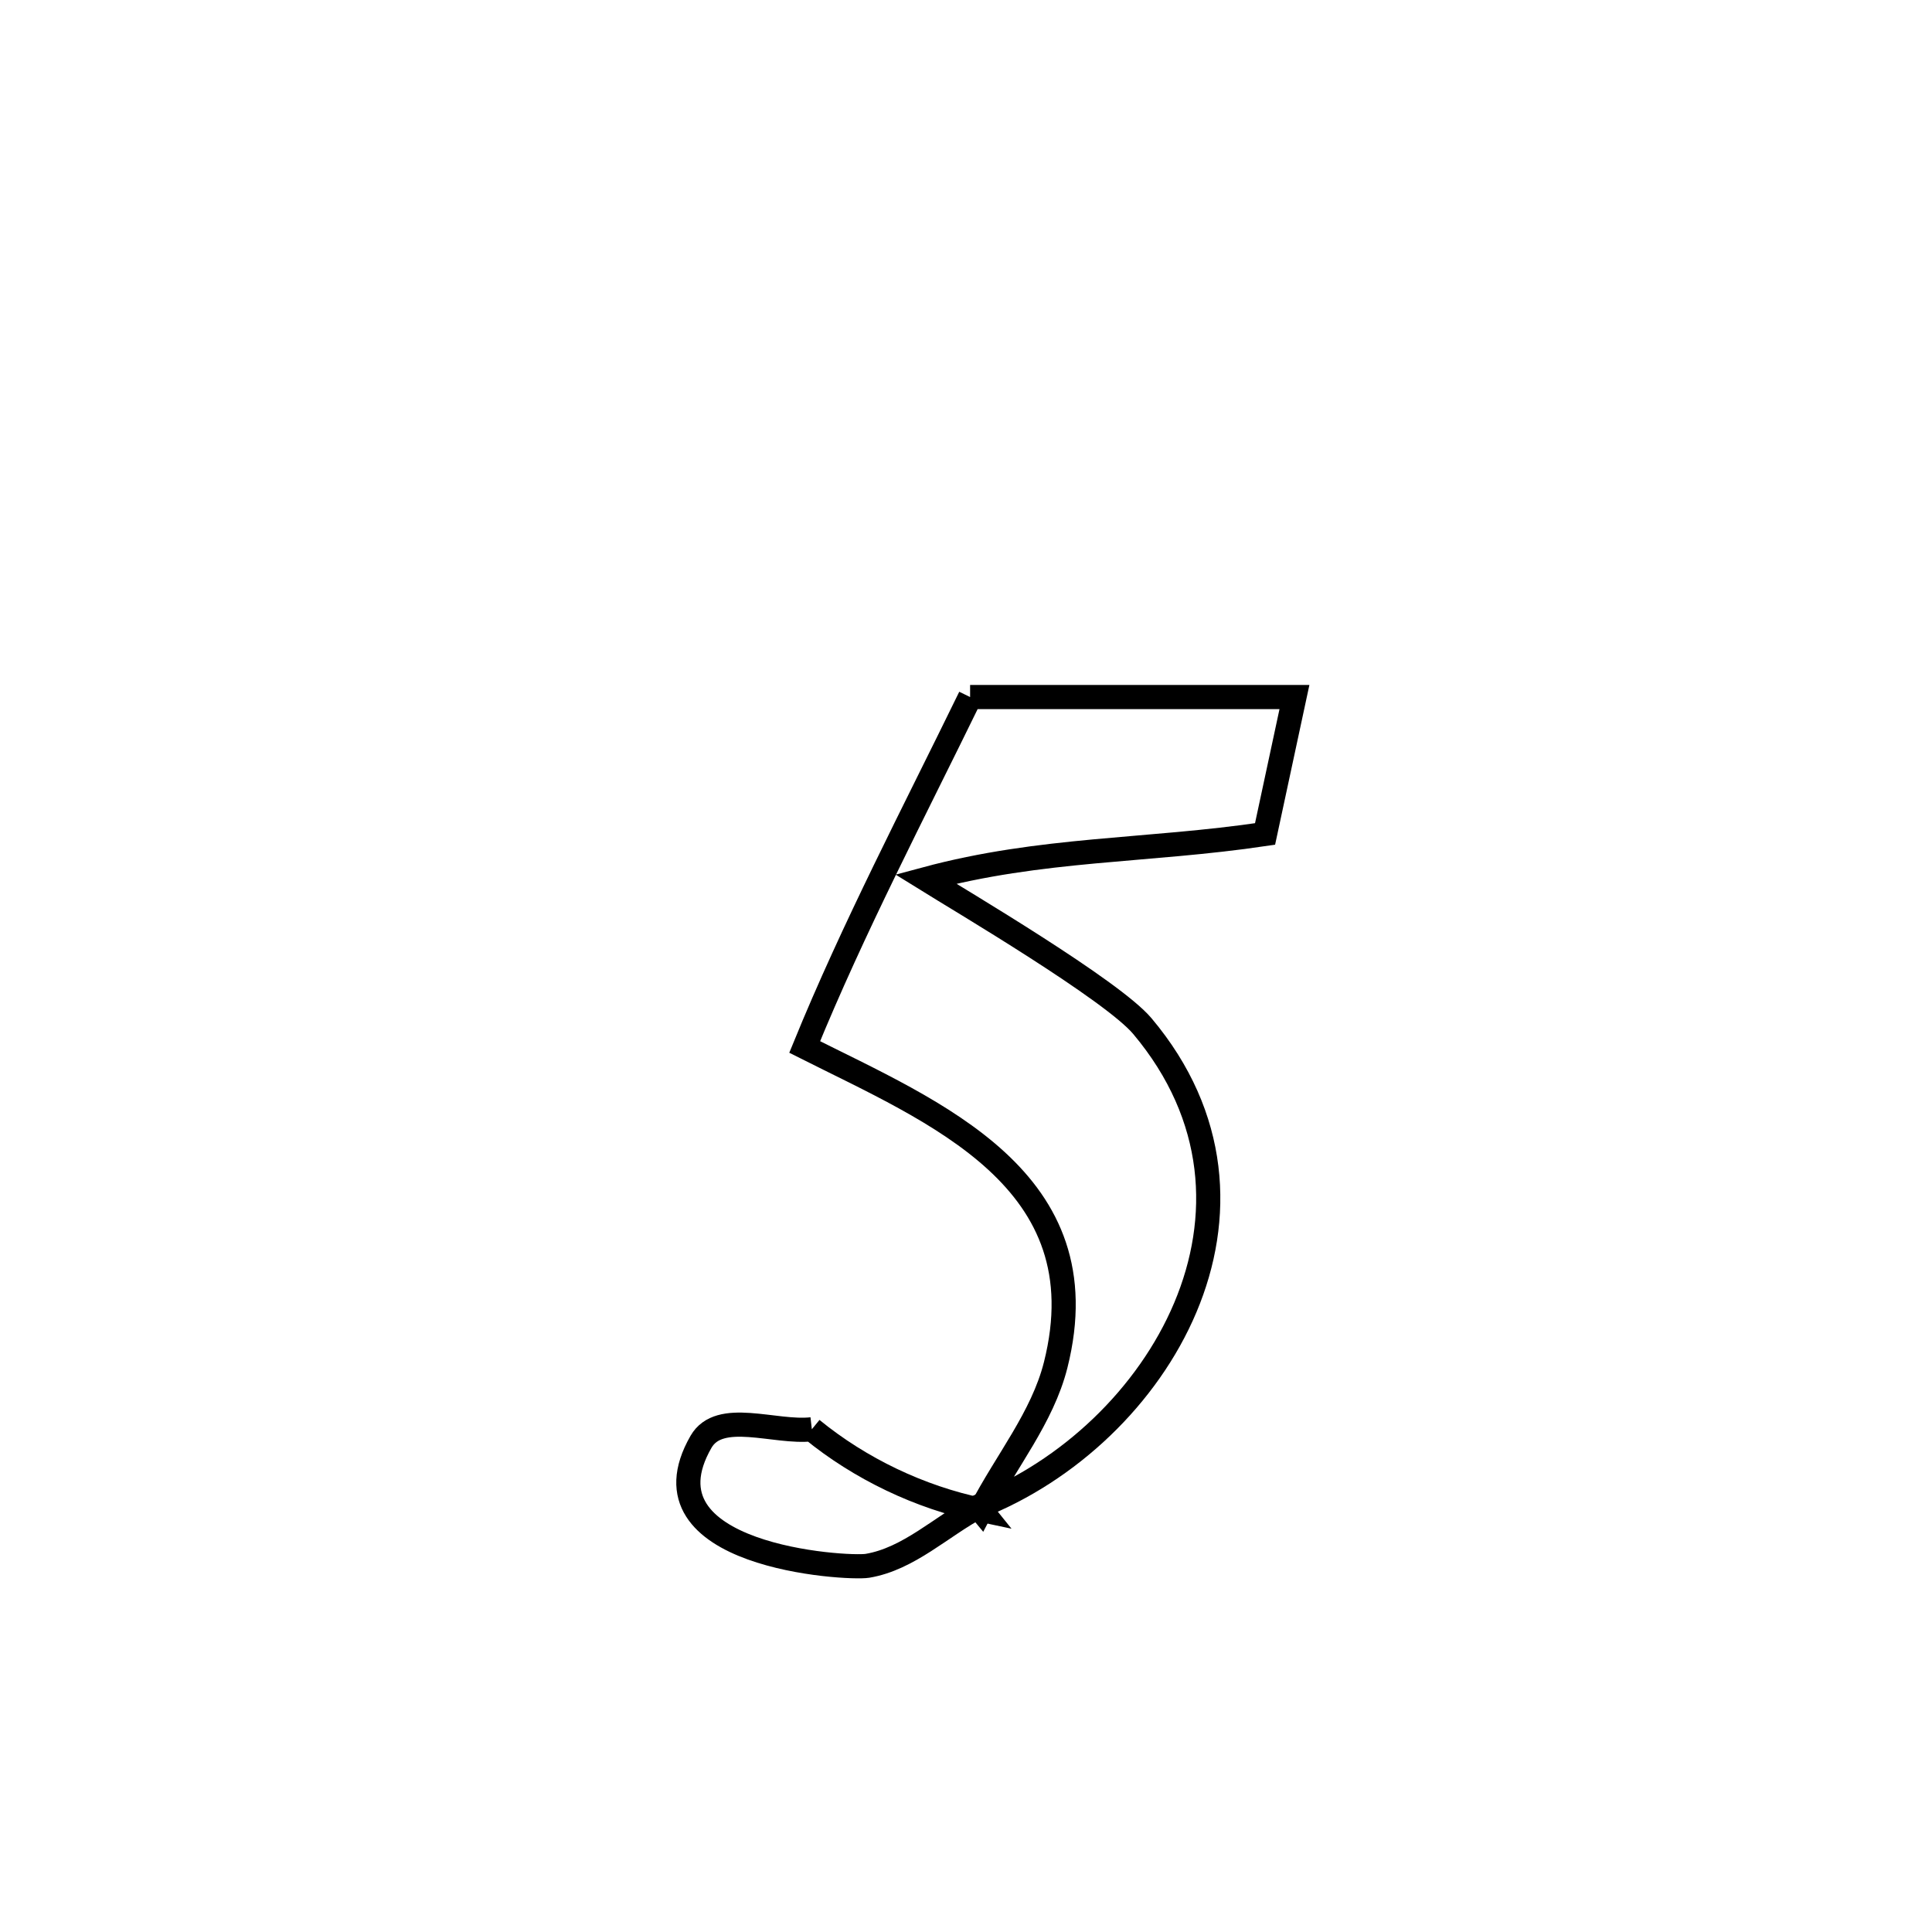 <svg xmlns="http://www.w3.org/2000/svg" viewBox="0.0 0.0 24.0 24.0" height="200px" width="200px"><path fill="none" stroke="black" stroke-width=".3" stroke-opacity="1.0"  filling="0" d="M12.051 8.659 L12.051 8.659 C13.394 8.659 14.737 8.659 16.08 8.659 L16.08 8.659 C15.958 9.226 15.837 9.793 15.715 10.36 L15.715 10.36 C14.246 10.578 12.94 10.532 11.499 10.92 L11.499 10.92 C11.94 11.194 13.816 12.301 14.191 12.747 C16.08 14.993 14.404 17.833 12.152 18.718 L12.185 18.758 C12.495 18.157 12.949 17.611 13.114 16.956 C13.694 14.65 11.612 13.819 9.996 13.006 L9.996 13.006 C10.602 11.523 11.349 10.099 12.051 8.659 L12.051 8.659"></path>
<path fill="none" stroke="black" stroke-width=".3" stroke-opacity="1.0"  filling="0" d="M10.085 17.755 L10.085 17.755 C10.686 18.246 11.426 18.6 12.186 18.758 L12.153 18.717 C11.694 18.962 11.289 19.365 10.776 19.451 C10.519 19.493 7.89 19.335 8.708 17.911 C8.938 17.51 9.626 17.807 10.085 17.755 L10.085 17.755"></path></svg>